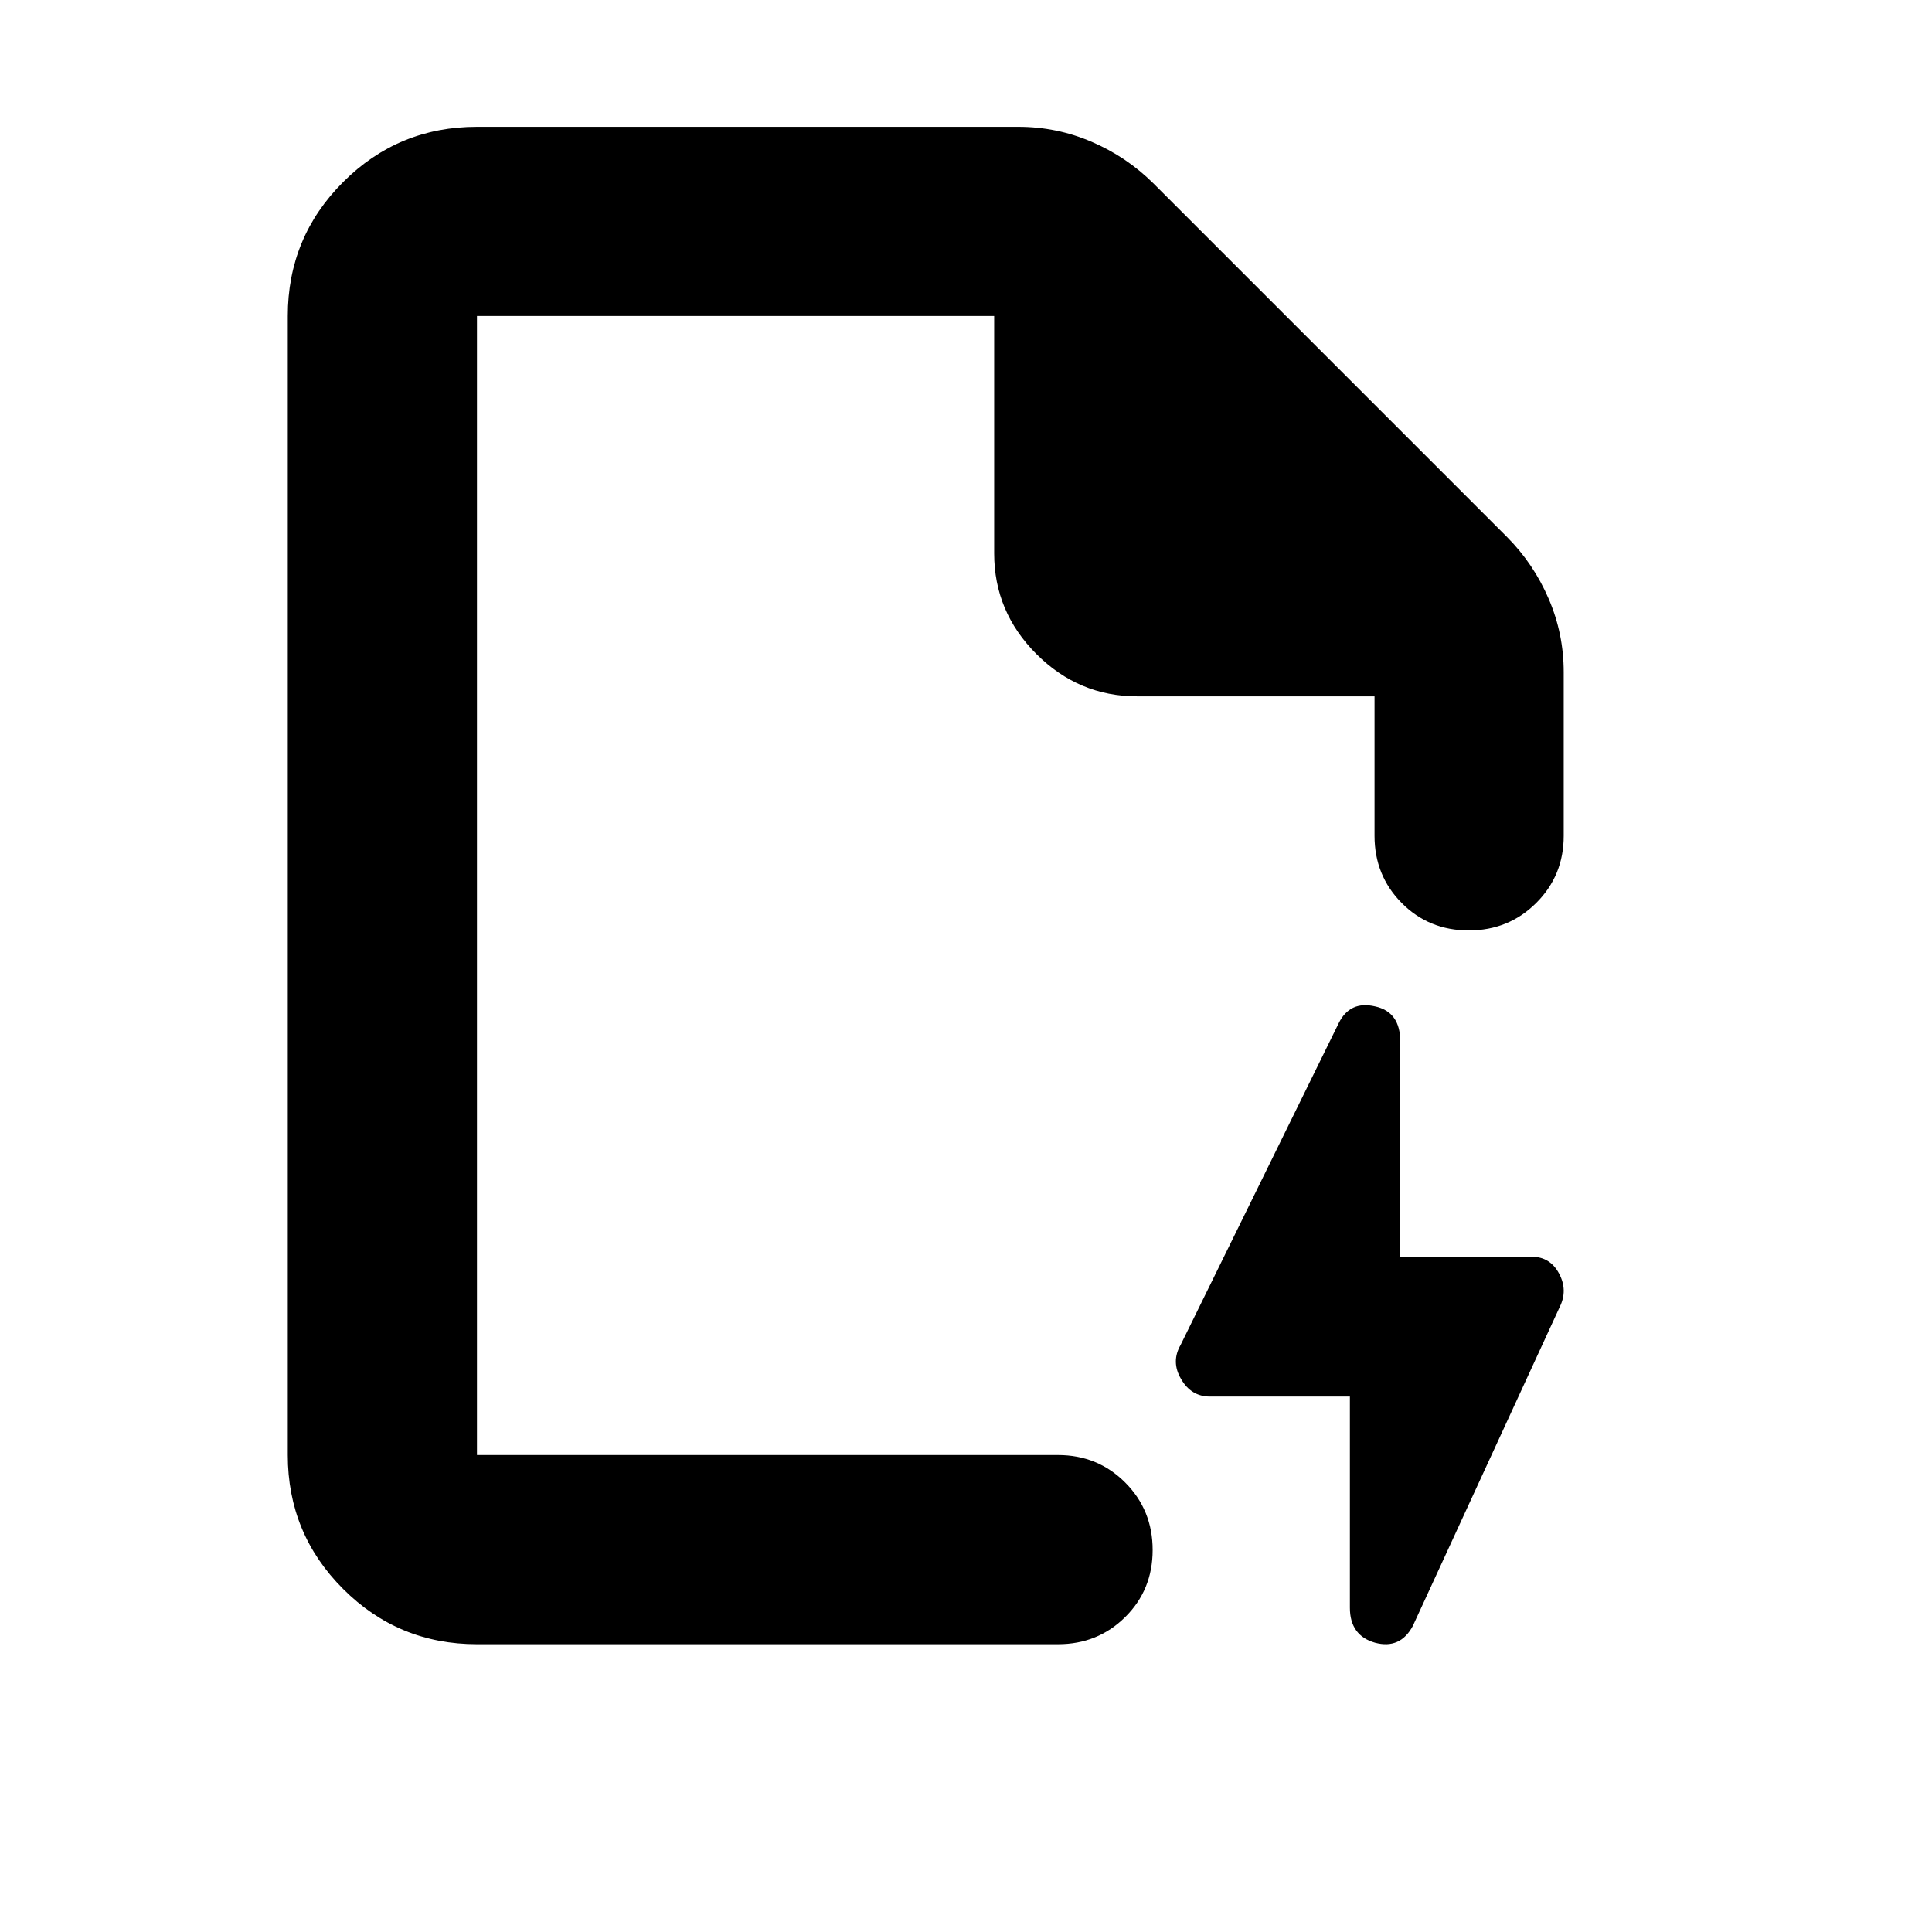 <svg height="48" viewBox="0 -960 960 960" width="48" xmlns="http://www.w3.org/2000/svg"><path d="m237-143c-26.033 0-48.207-9.16-66.52-27.48-18.32-18.313-27.48-40.487-27.48-66.52v-566c0-26.033 9.16-48.21 27.48-66.53 18.313-18.313 40.487-27.47 66.52-27.47h269c12.747 0 24.893 2.487 36.44 7.46 11.553 4.967 21.74 11.813 30.56 20.54l176 176c8.727 8.82 15.573 19.007 20.54 30.56 4.973 11.547 7.46 23.693 7.46 36.44v81.32c0 13.167-4.56 24.29-13.68 33.37-9.113 9.087-20.28 13.63-33.5 13.63-13.213 0-24.32-4.543-33.32-13.63-9-9.08-13.5-20.203-13.5-33.37v-69.32h-118c-19.333 0-36-7-50-21s-21-30.667-21-50v-118h-257v566h288.744c13.167 0 24.293 4.56 33.38 13.68 9.08 9.113 13.62 20.28 13.62 33.5 0 13.213-4.54 24.32-13.62 33.32-9.087 9-20.213 13.5-33.38 13.5zm364.26-123.05c-6.253 0-11.065-2.91-14.413-8.76-3.363-5.69-3.42-11.4-.182-16.95l78.529-159.83c3.712-7.52 9.729-10.29 18.068-8.35 8.34 1.81 12.51 7.64 12.51 17.36v107.04h65.324c6.06 0 10.591 2.77 13.579 8.33 2.989 5.57 3.098 11.12.319 16.68l-72.969 158.46c-4.17 7.76-10.423 10.56-18.763 8.33-8.339-2.35-12.509-8.22-12.509-17.38v-104.93z"/></svg>